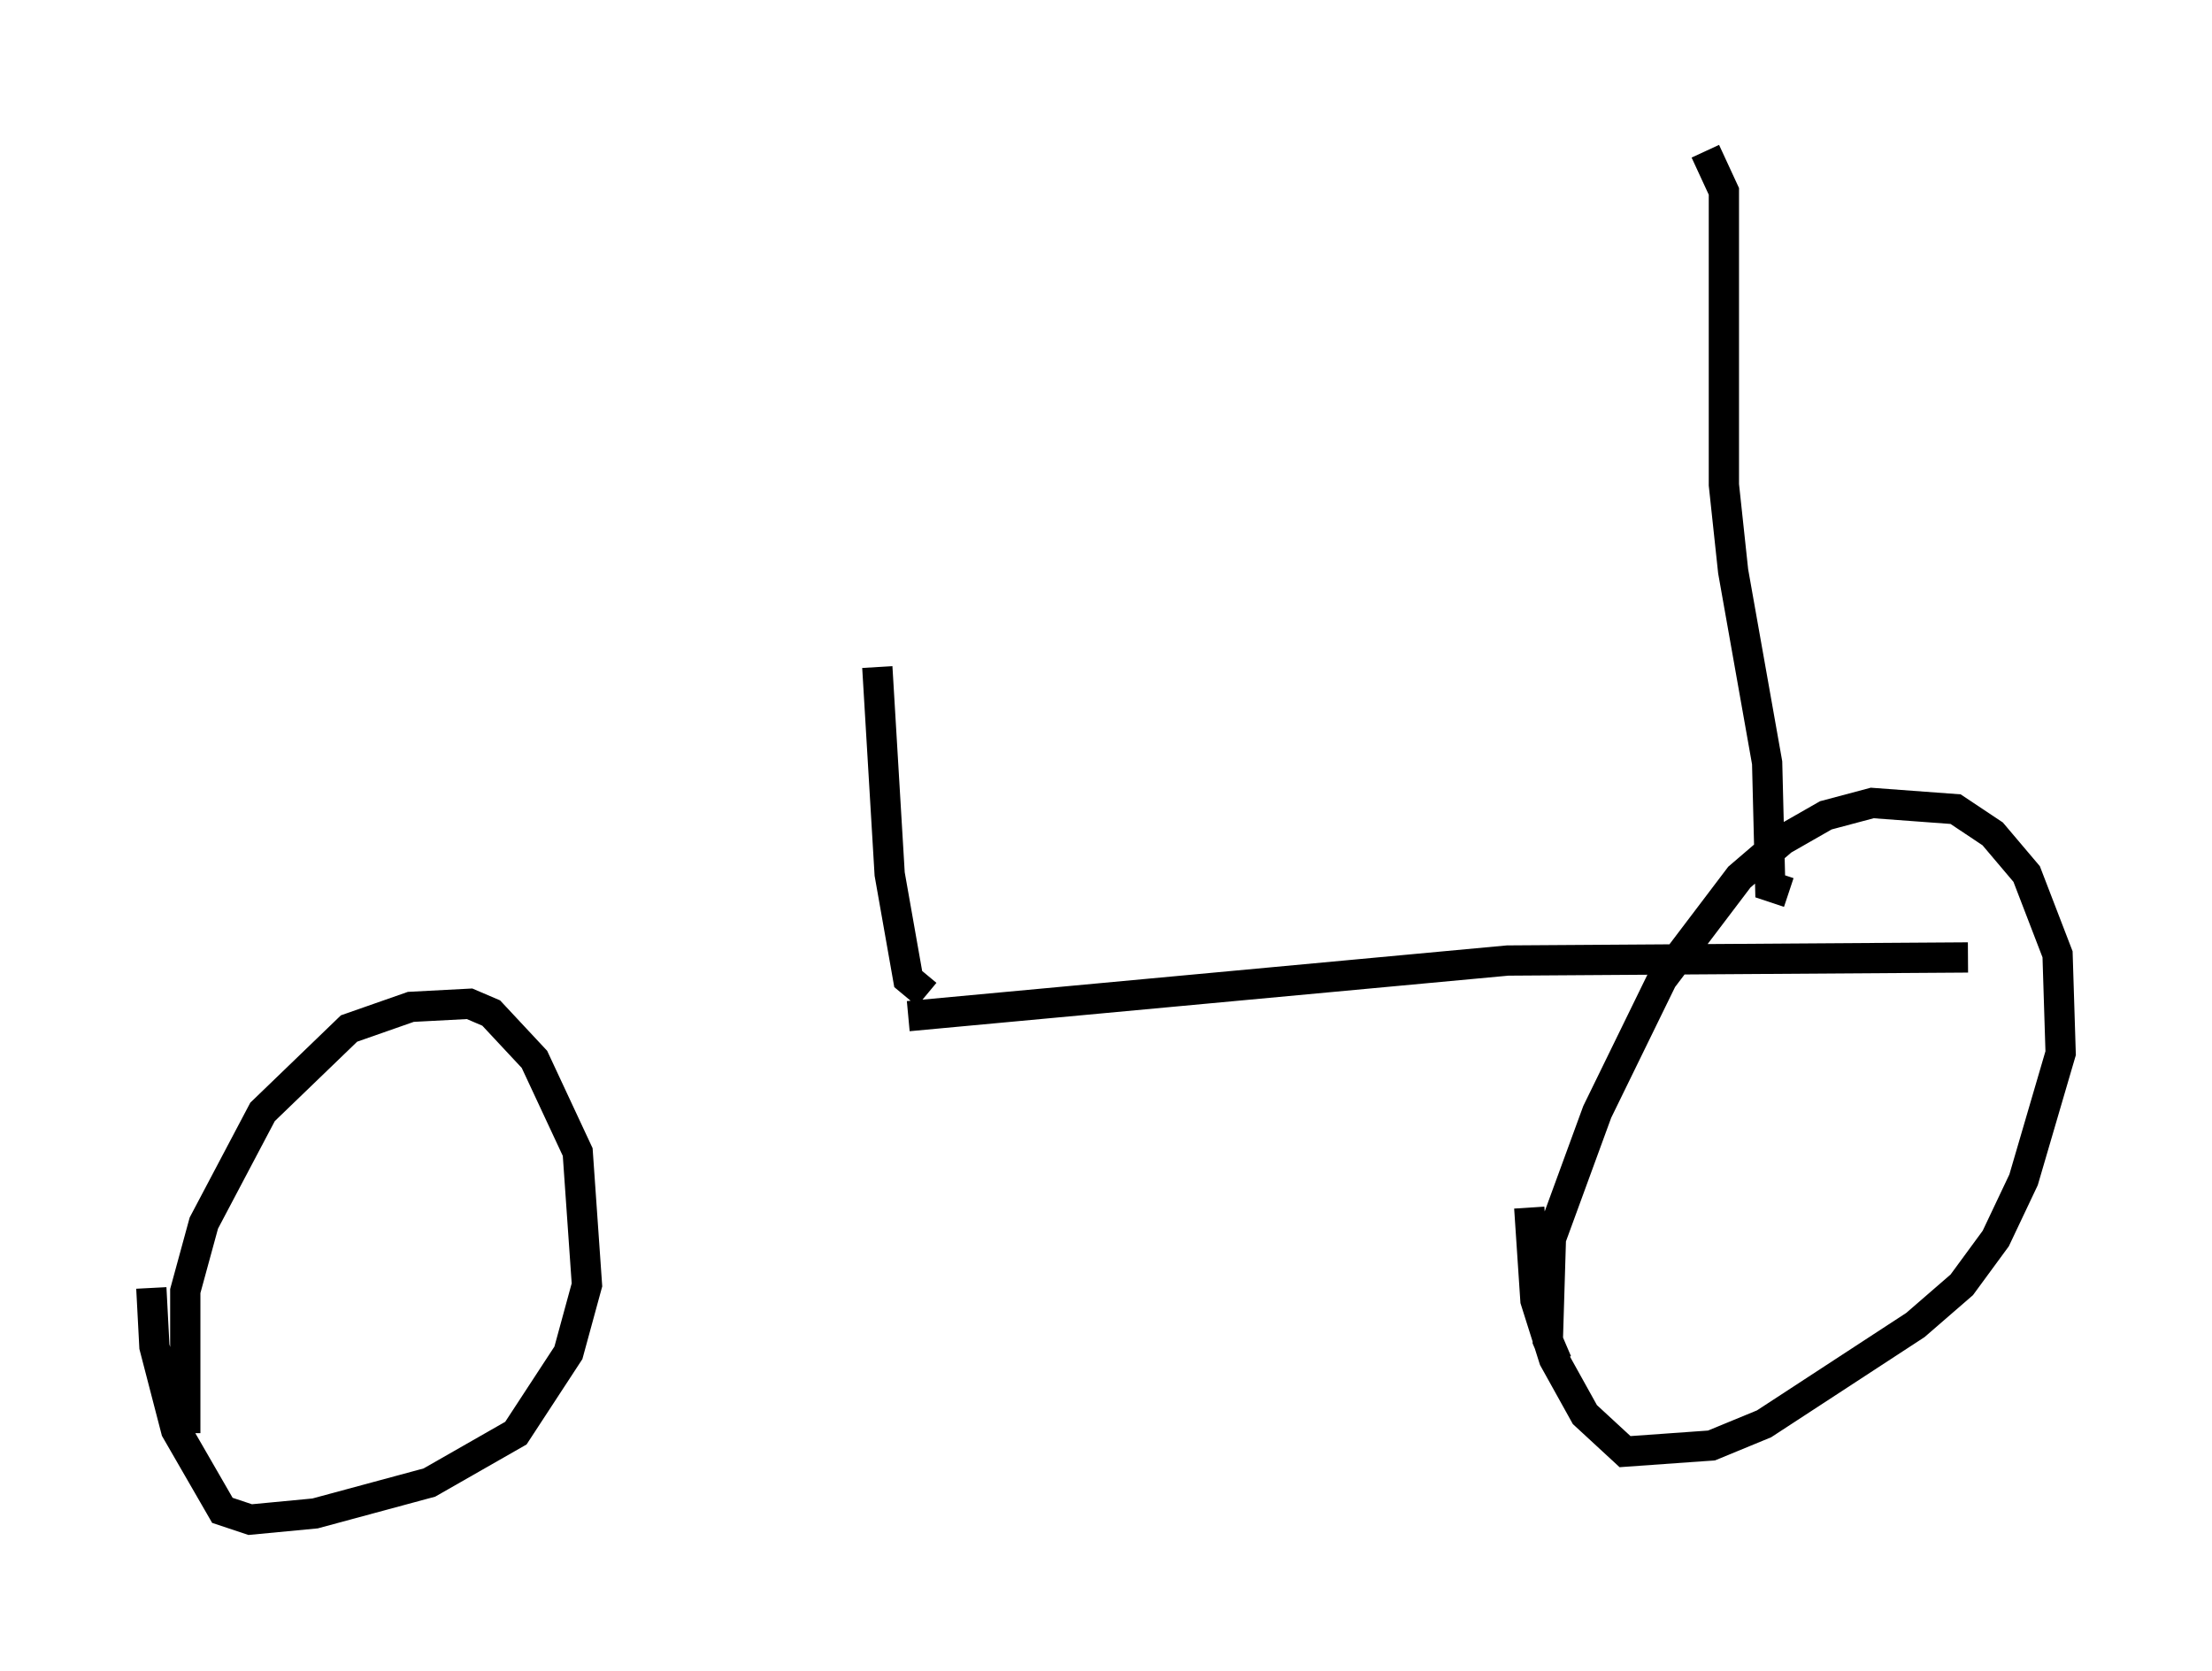 <?xml version="1.0" encoding="utf-8" ?>
<svg baseProfile="full" height="55.223" version="1.1" width="73.088" xmlns="http://www.w3.org/2000/svg" xmlns:ev="http://www.w3.org/2001/xml-events" xmlns:xlink="http://www.w3.org/1999/xlink"><defs /><rect fill="white" height="55.223" width="73.088" x="0" y="0" /><path d="M13.983, 35.523 m16.027, -1.94 l19.804, -1.838 15.211, -0.102 m-58.903, 15.721 l0.0, -4.696 0.613, -2.246 l1.94, -3.675 2.858, -2.756 l2.042, -0.715 1.94, -0.102 l0.715, 0.306 1.429, 1.531 l1.429, 3.063 0.306, 4.39 l-0.613, 2.246 -1.735, 2.654 l-2.858, 1.633 -3.777, 1.021 l-2.144, 0.204 -0.919, -0.306 l-1.531, -2.654 -0.715, -2.756 l-0.102, -1.94 m46.448, 2.45 l-0.306, -0.715 0.102, -3.369 l1.531, -4.185 2.144, -4.39 l2.552, -3.369 1.429, -1.225 l1.429, -0.817 1.531, -0.408 l2.756, 0.204 1.225, 0.817 l1.123, 1.327 1.021, 2.654 l0.102, 3.267 -1.225, 4.185 l-0.919, 1.94 -1.123, 1.531 l-1.531, 1.327 -5.002, 3.267 l-1.735, 0.715 -2.858, 0.204 l-1.327, -1.225 -1.021, -1.838 l-0.613, -1.94 -0.204, -3.063 m8.575, -10.413 l-0.613, -0.204 -0.102, -4.083 l-1.123, -6.329 -0.306, -2.858 l0.0, -9.698 -0.613, -1.327 m-25.725, 27.869 l-0.613, -0.51 -0.613, -3.471 l-0.408, -6.84 " fill="none" stroke="black" stroke-width="1" /></svg>